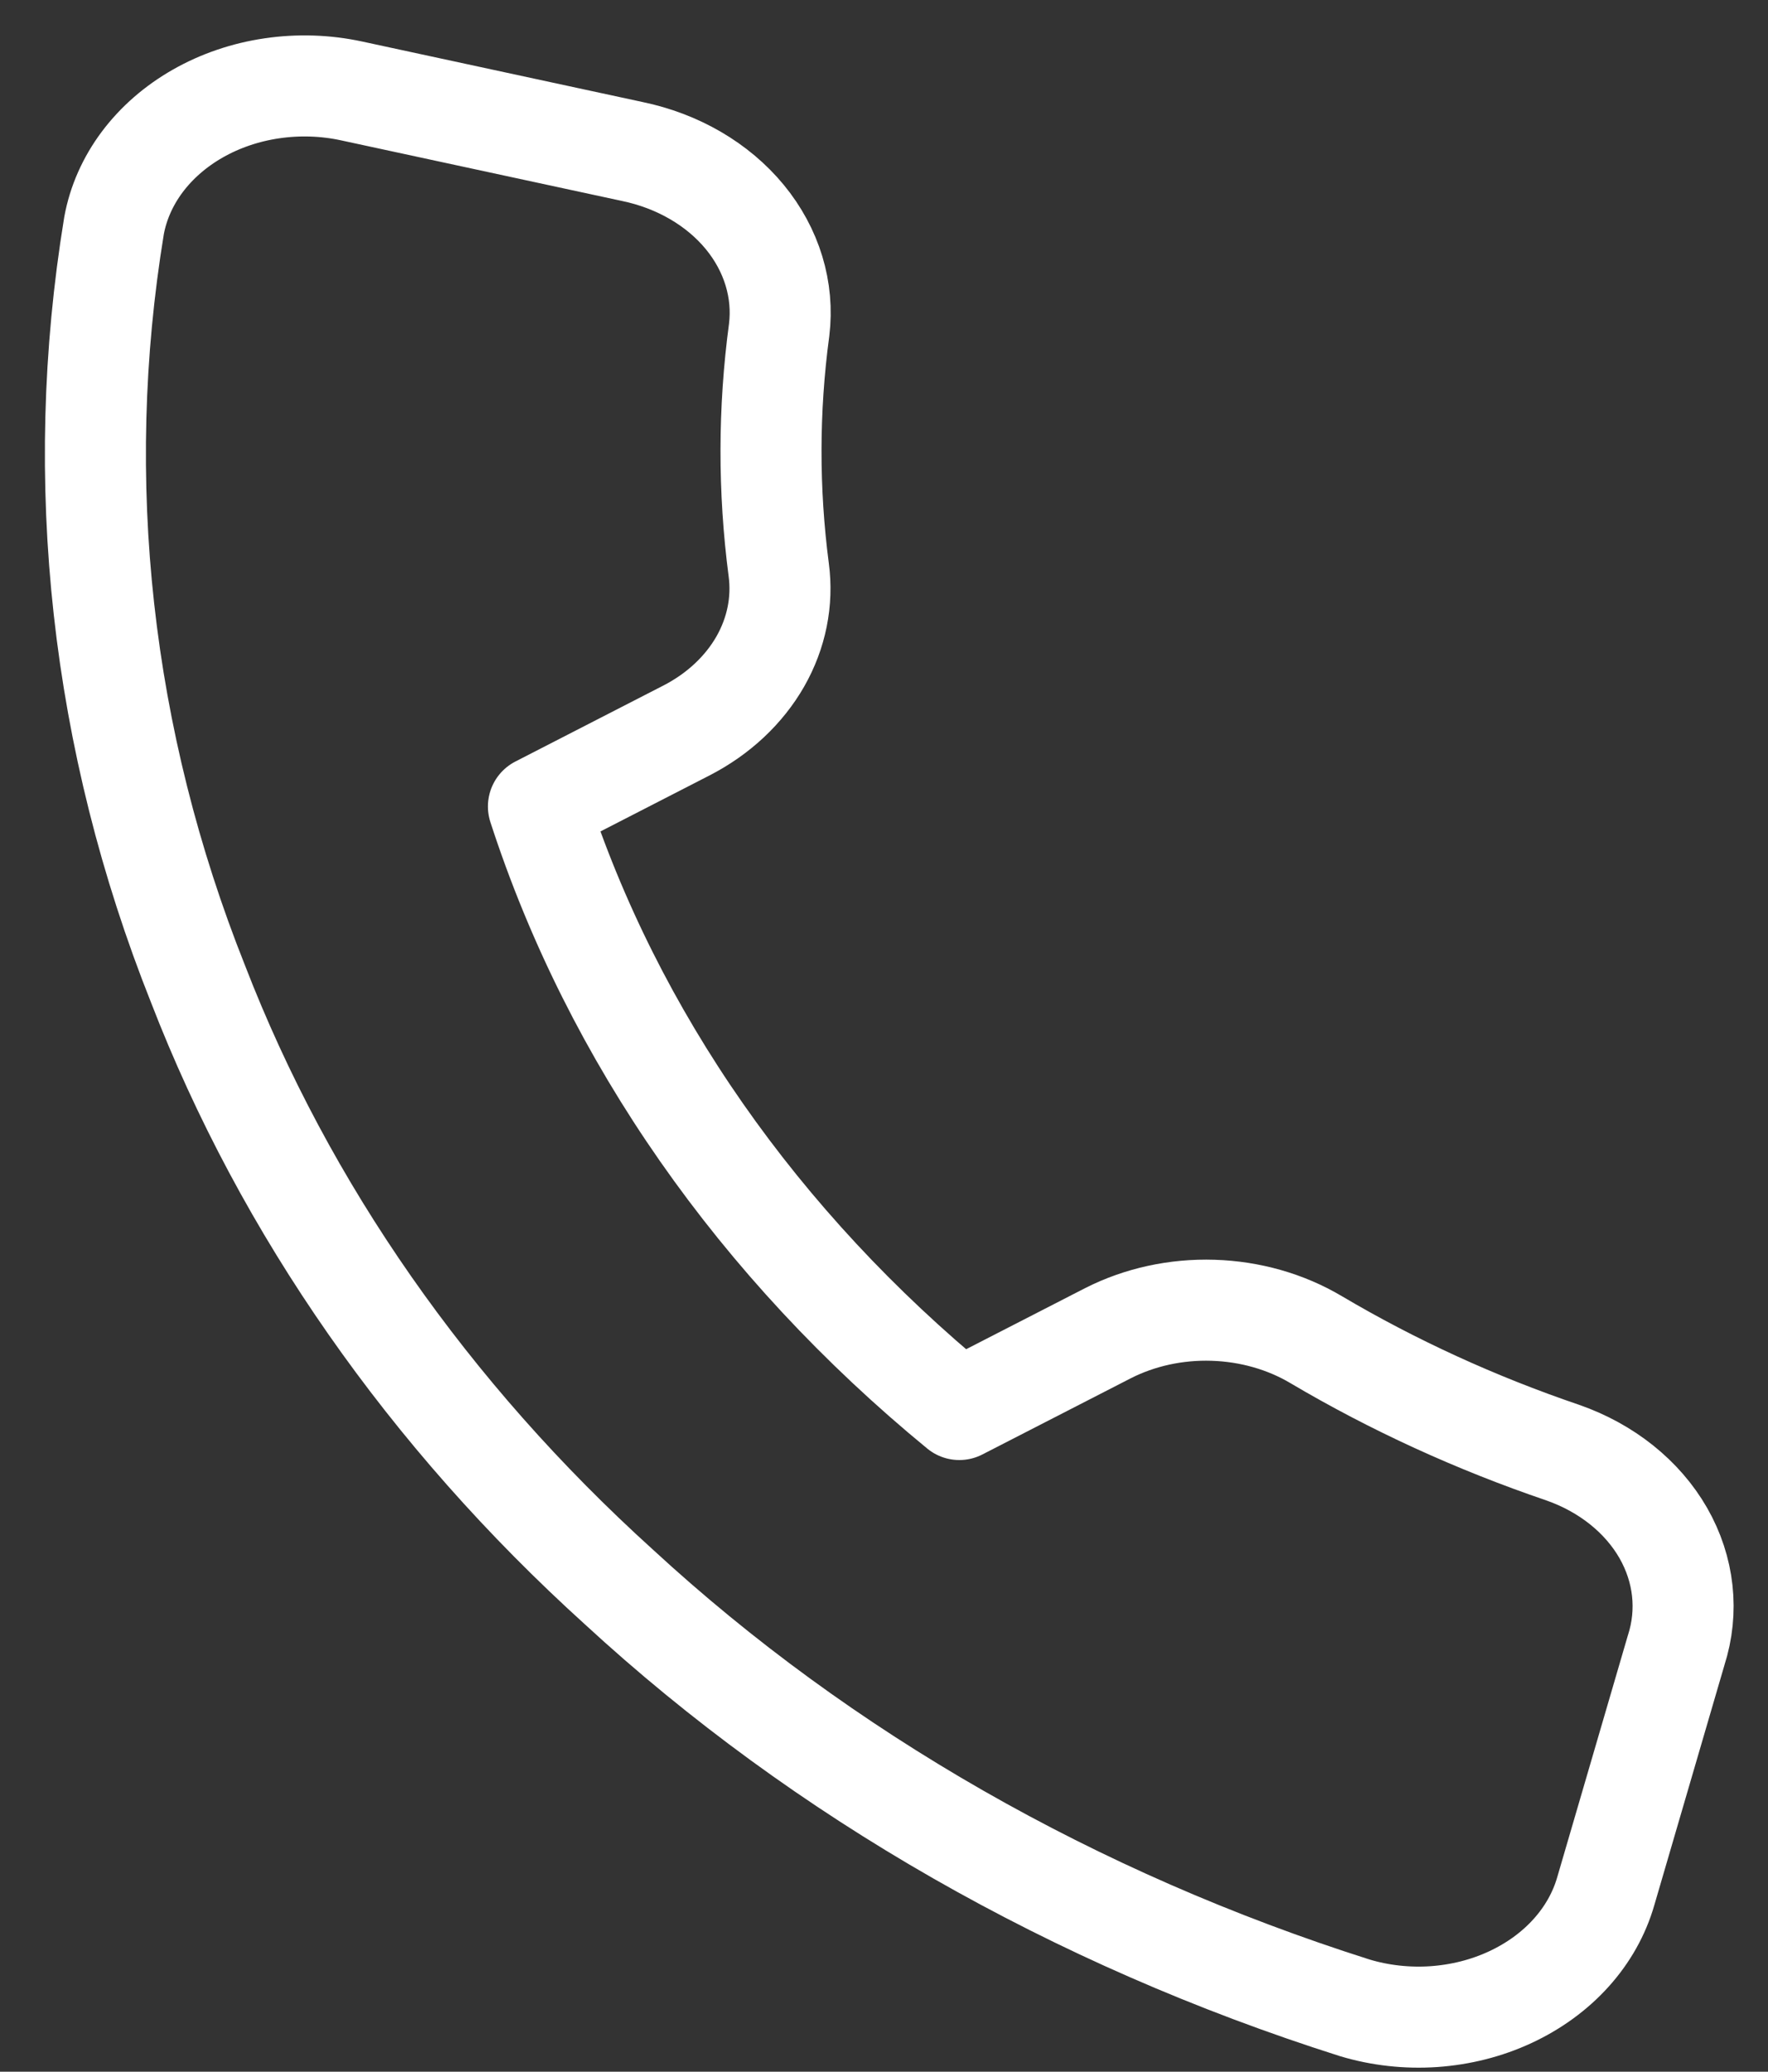 <svg width="35" height="41" viewBox="0 0 35 41" fill="none" xmlns="http://www.w3.org/2000/svg">
<rect x="0" y="0" width="35" height="41" fill="#333333" stroke="none"/>
<path id="Vector" d="M33.181 32.662L31.788 37.429C31.66 37.873 31.427 38.288 31.101 38.649C30.776 39.01 30.366 39.308 29.899 39.525C29.431 39.743 28.916 39.873 28.385 39.91C27.855 39.946 27.321 39.887 26.819 39.736C21.272 37.975 16.283 35.122 12.252 31.407C8.488 28.001 5.643 23.927 3.92 19.473C1.999 14.652 1.43 9.511 2.257 4.468C2.339 4.018 2.529 3.589 2.815 3.206C3.102 2.823 3.478 2.496 3.92 2.245C4.362 1.994 4.861 1.824 5.383 1.748C5.906 1.671 6.442 1.688 6.957 1.799L12.516 2.998C13.418 3.185 14.21 3.646 14.745 4.296C15.279 4.946 15.521 5.741 15.424 6.531C15.212 8.108 15.21 9.7 15.416 11.277C15.499 11.899 15.372 12.529 15.051 13.092C14.729 13.654 14.227 14.126 13.602 14.45L10.659 15.961C12.134 20.508 15.013 24.631 18.991 27.895L21.935 26.384C22.563 26.065 23.285 25.908 24.015 25.931C24.746 25.954 25.453 26.155 26.054 26.512C27.578 27.413 29.216 28.163 30.936 28.748C31.804 29.051 32.513 29.618 32.927 30.339C33.34 31.061 33.431 31.887 33.181 32.662Z" stroke="white" stroke-width="2" stroke-linecap="round" stroke-linejoin="round"/>
</svg>

